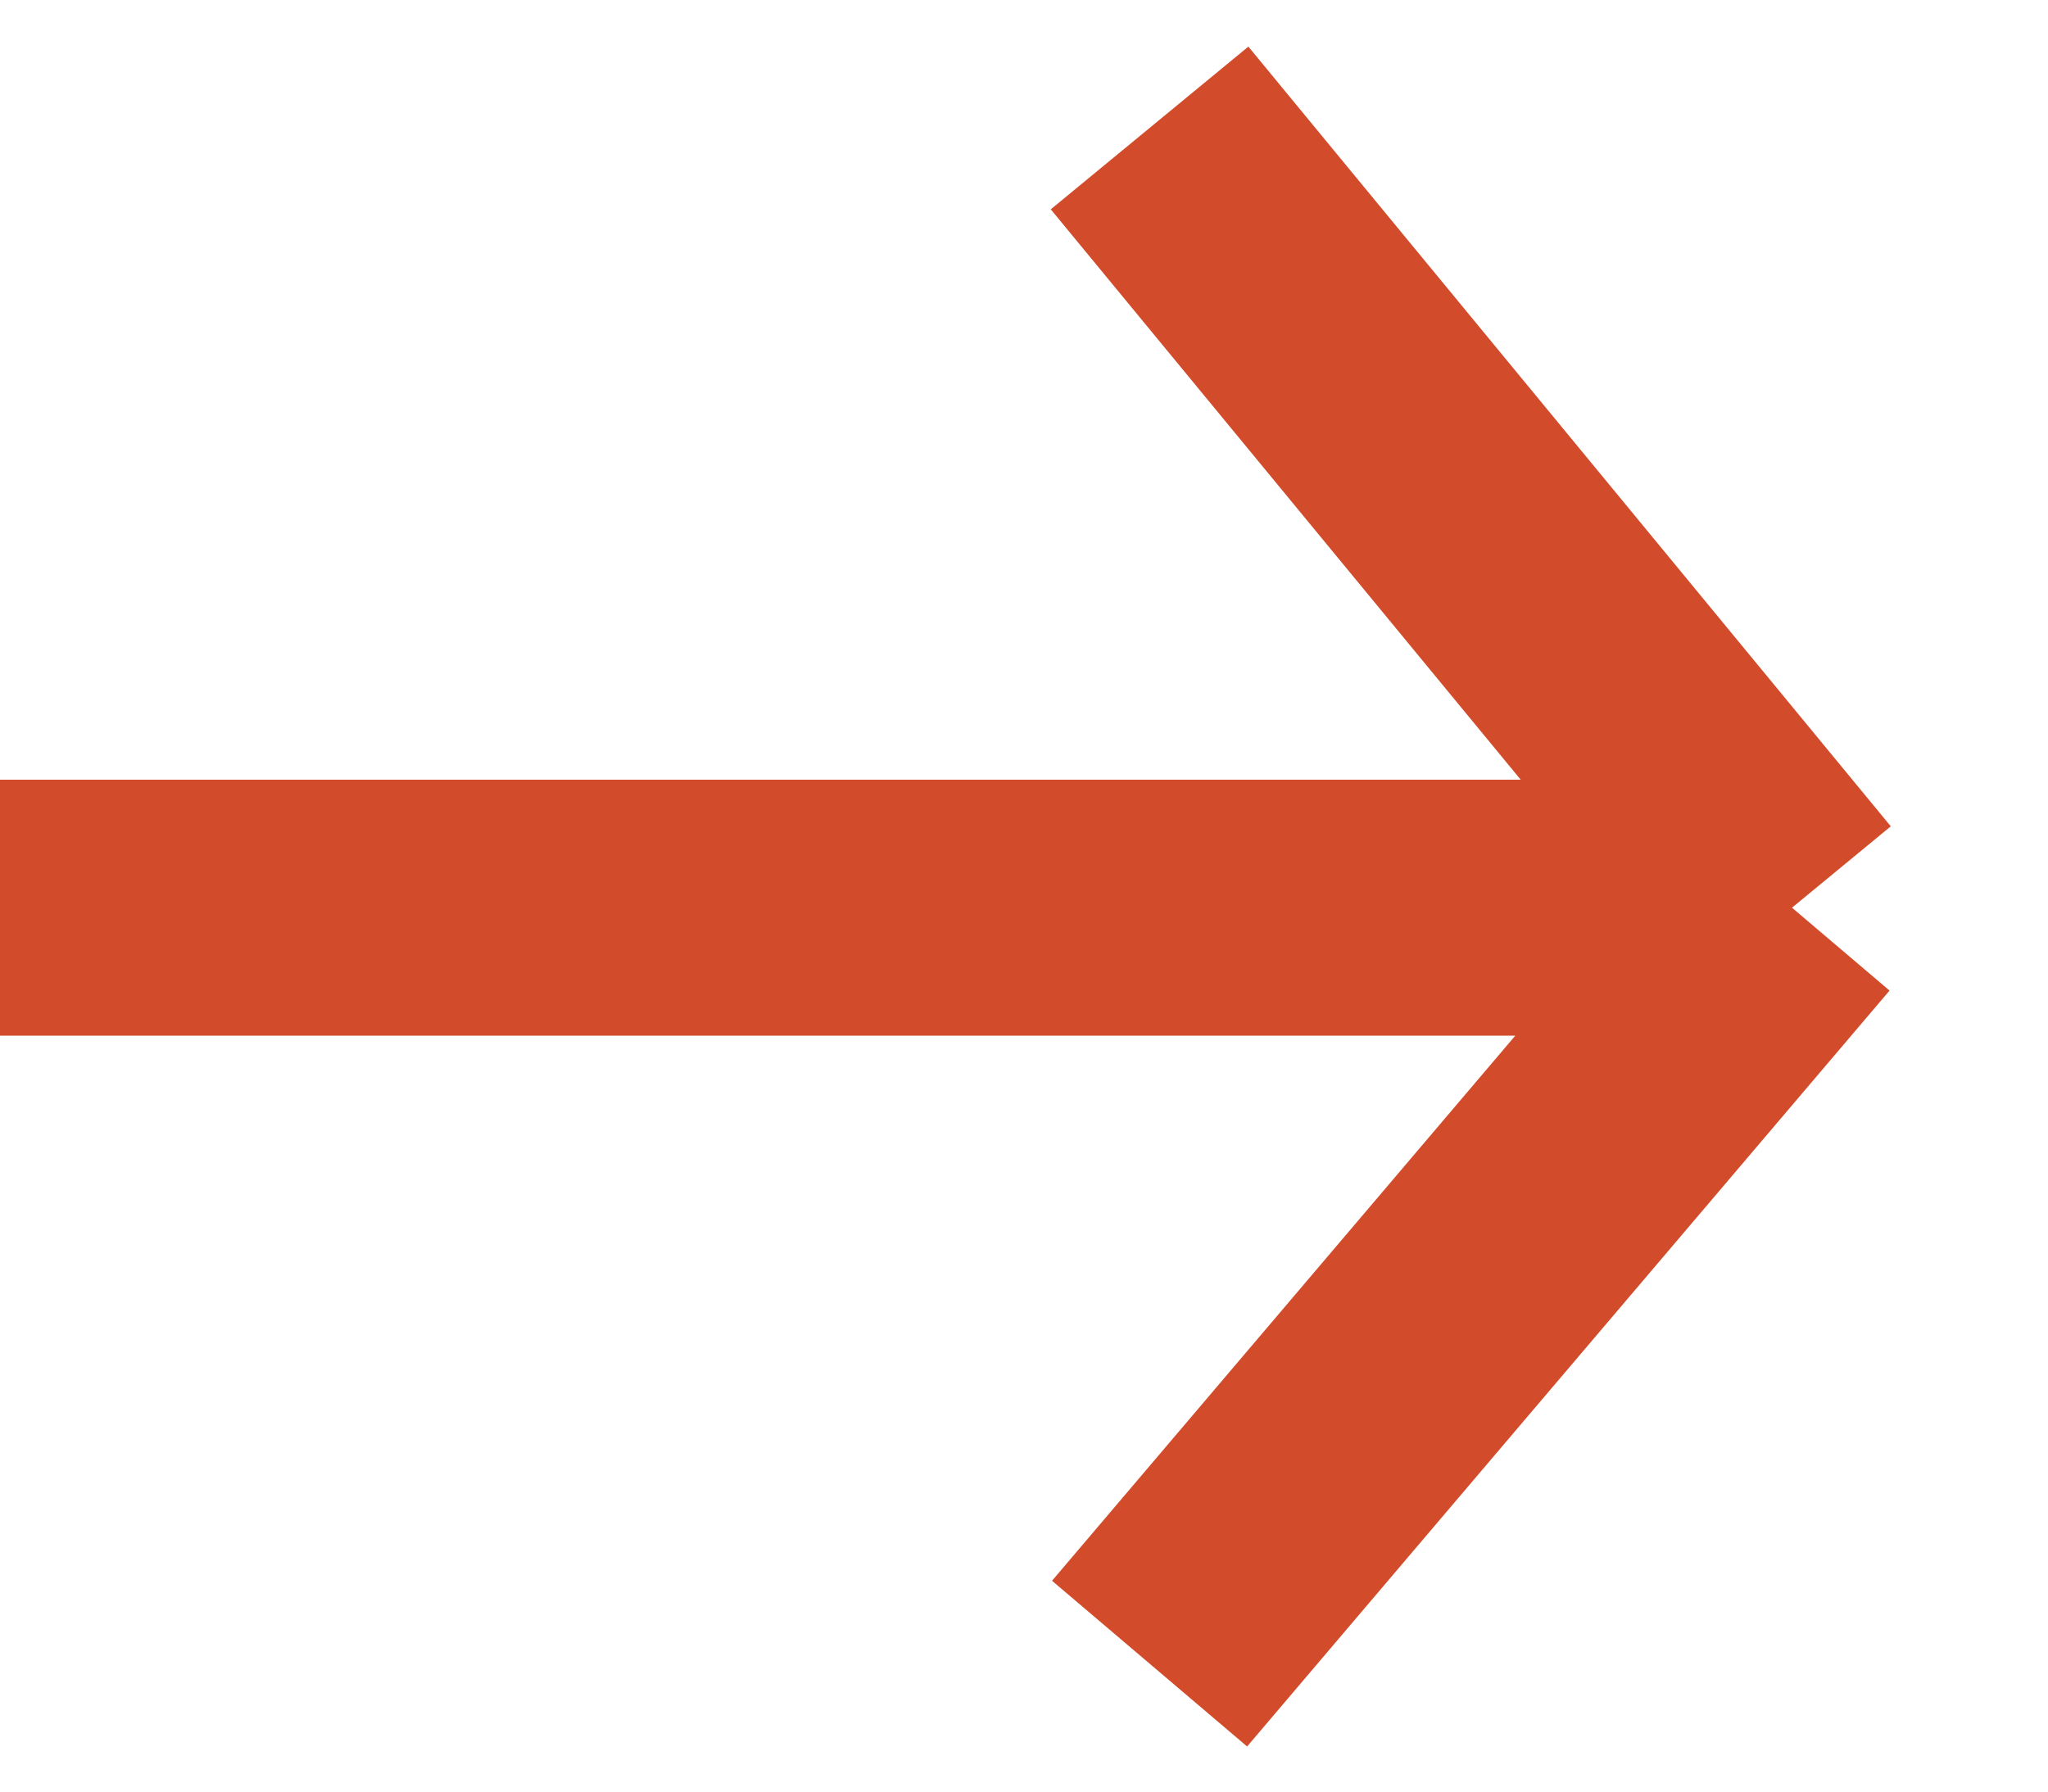 <svg width="16" height="14" viewBox="0 0 16 14" fill="none" xmlns="http://www.w3.org/2000/svg">
<path d="M-5.06579e-09 7.093L14 7.093M14 7.093L8.981 13M14 7.093L8.981 1" stroke="#D24C2B" stroke-width="2"/>
</svg>
